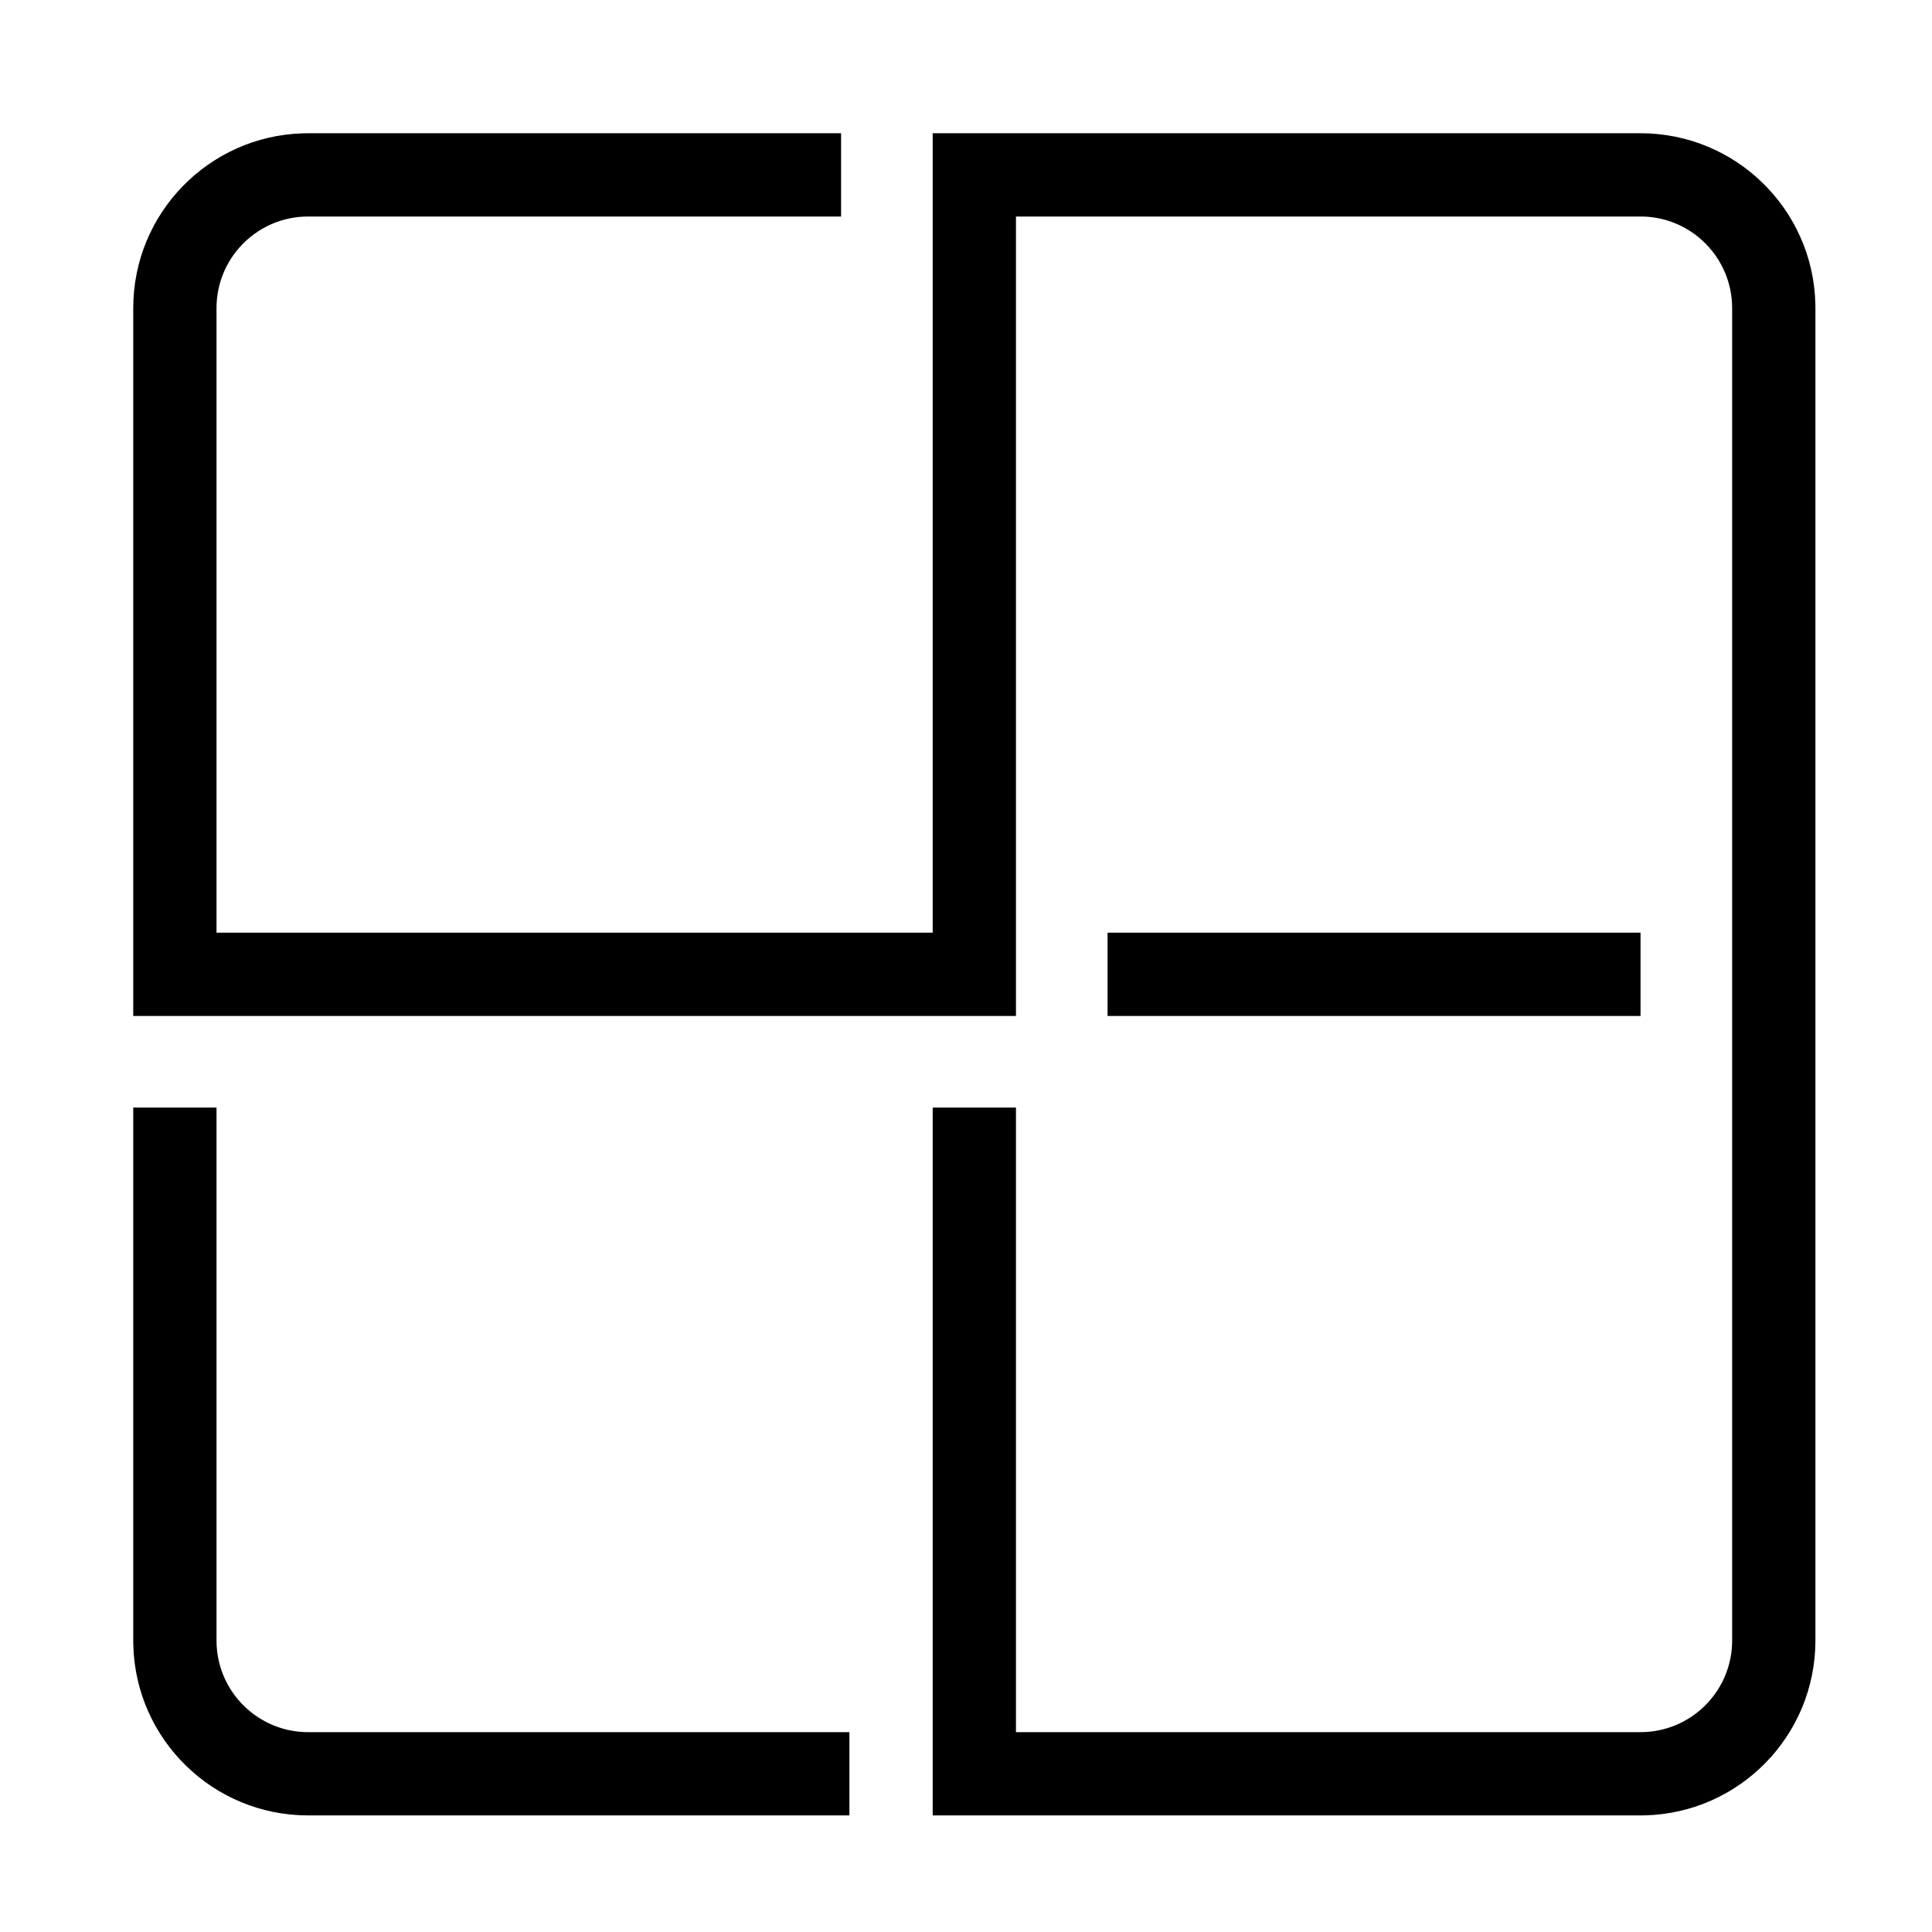 <?xml version="1.0" encoding="UTF-8"?>
<svg  viewBox="0 0 116 116" version="1.1" xmlns="http://www.w3.org/2000/svg" xmlns:xlink="http://www.w3.org/1999/xlink">
    <title>grid</title>
    <g id="grid" stroke="none" stroke-width="1" fill="none" fill-rule="evenodd">
        <path d="M50.5,8 L50.5,13 L18.5,13 C15.537,13 13.12,15.344 13.004,18.279 L13,18.5 L13,56 L56,56 L56,8 L98.5,8 C104.204,8 108.846,12.548 108.996,18.216 L109,18.5 L109,98.5 C109,104.204 104.452,108.846 98.784,108.996 L98.5,109 L56,109 L56,66.5 L61,66.5 L61,104 L98.5,104 C101.463,104 103.88,101.656 103.996,98.721 L104,98.5 L104,18.5 C104,15.537 101.656,13.12 98.721,13.004 L98.5,13 L61,13 L61,61 L8,61 L8,18.5 C8,12.796 12.548,8.154 18.216,8.004 L18.5,8 L50.5,8 Z M13,66.5 L13,98.5 C13,101.463 15.344,103.88 18.279,103.996 L18.5,104 L51,104 L51,109 L18.5,109 C12.796,109 8.154,104.452 8.004,98.784 L8,98.5 L8,66.5 L13,66.5 Z M98.5,56 L98.5,61 L66.5,61 L66.5,56 L98.5,56 Z" id="Shape" fill="#000000" fill-rule="nonzero"></path>
    </g>
</svg>